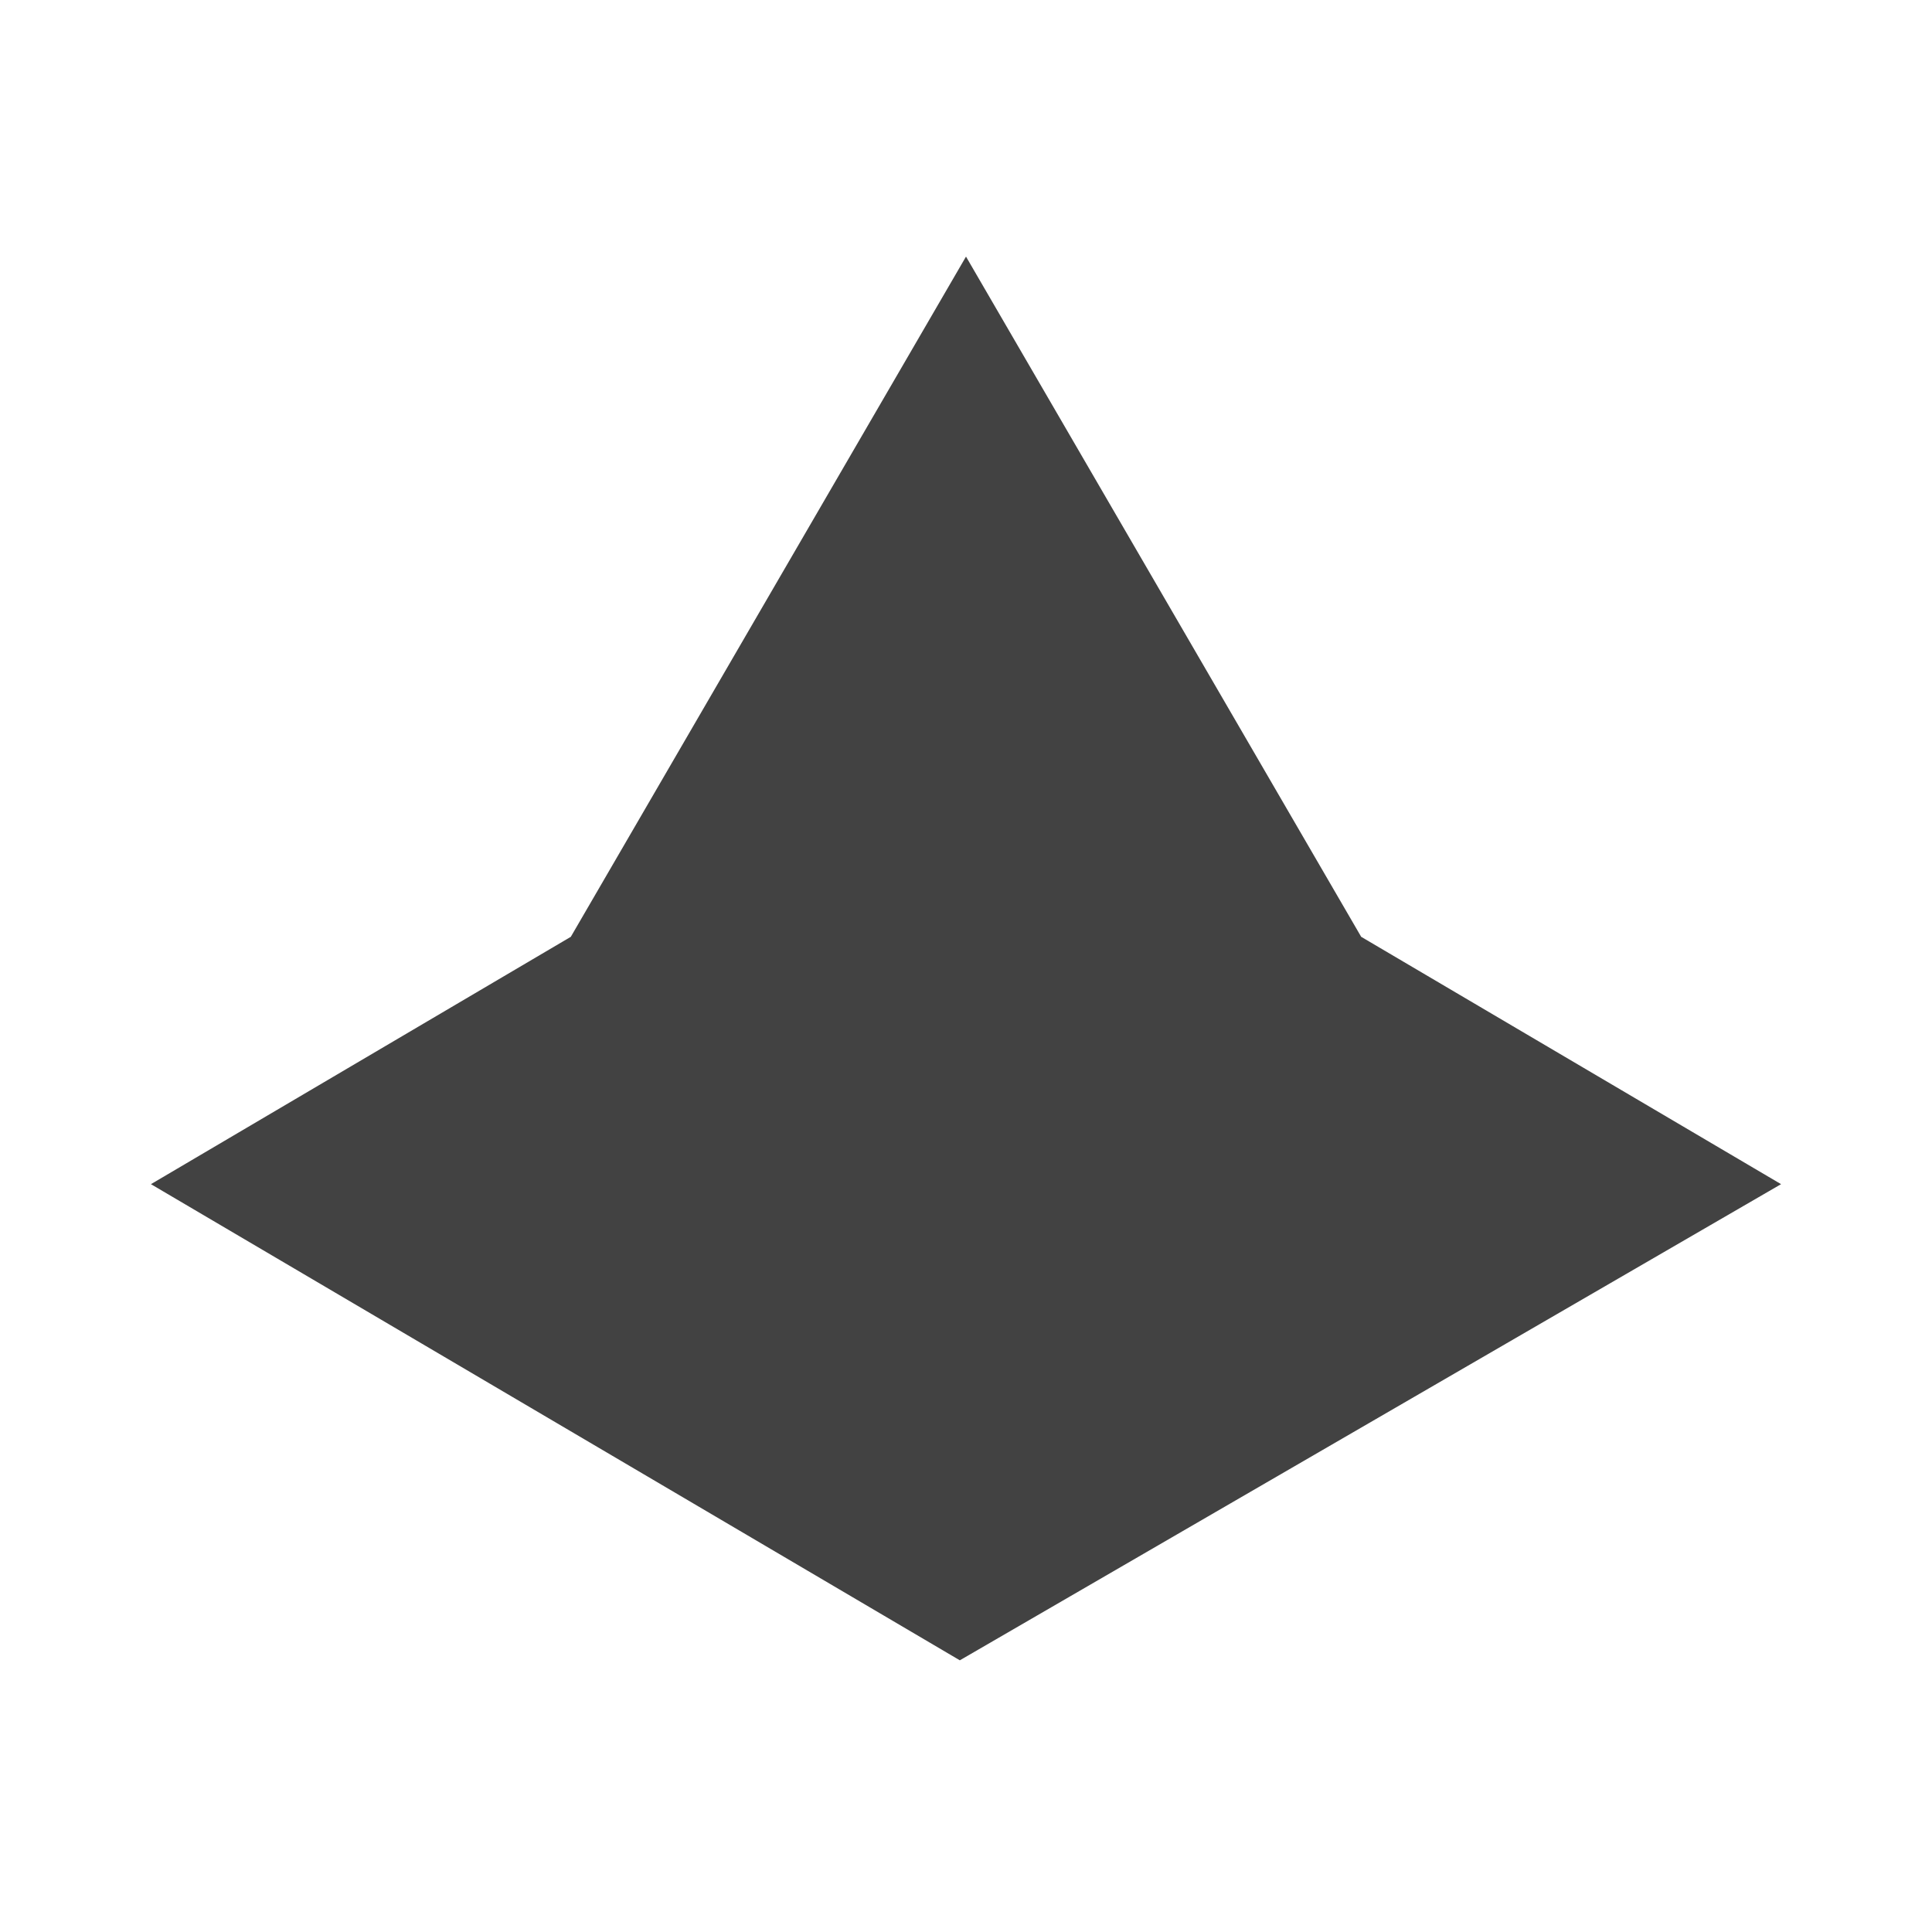 <svg width="128" height="128" viewBox="0 0 128 128" fill="none" xmlns="http://www.w3.org/2000/svg">
<path d="M10 78.454L63.591 110L118 78.454L90.182 62.066L64 17L37.818 62.066L10 78.454Z" fill="#424242"/>
</svg>

